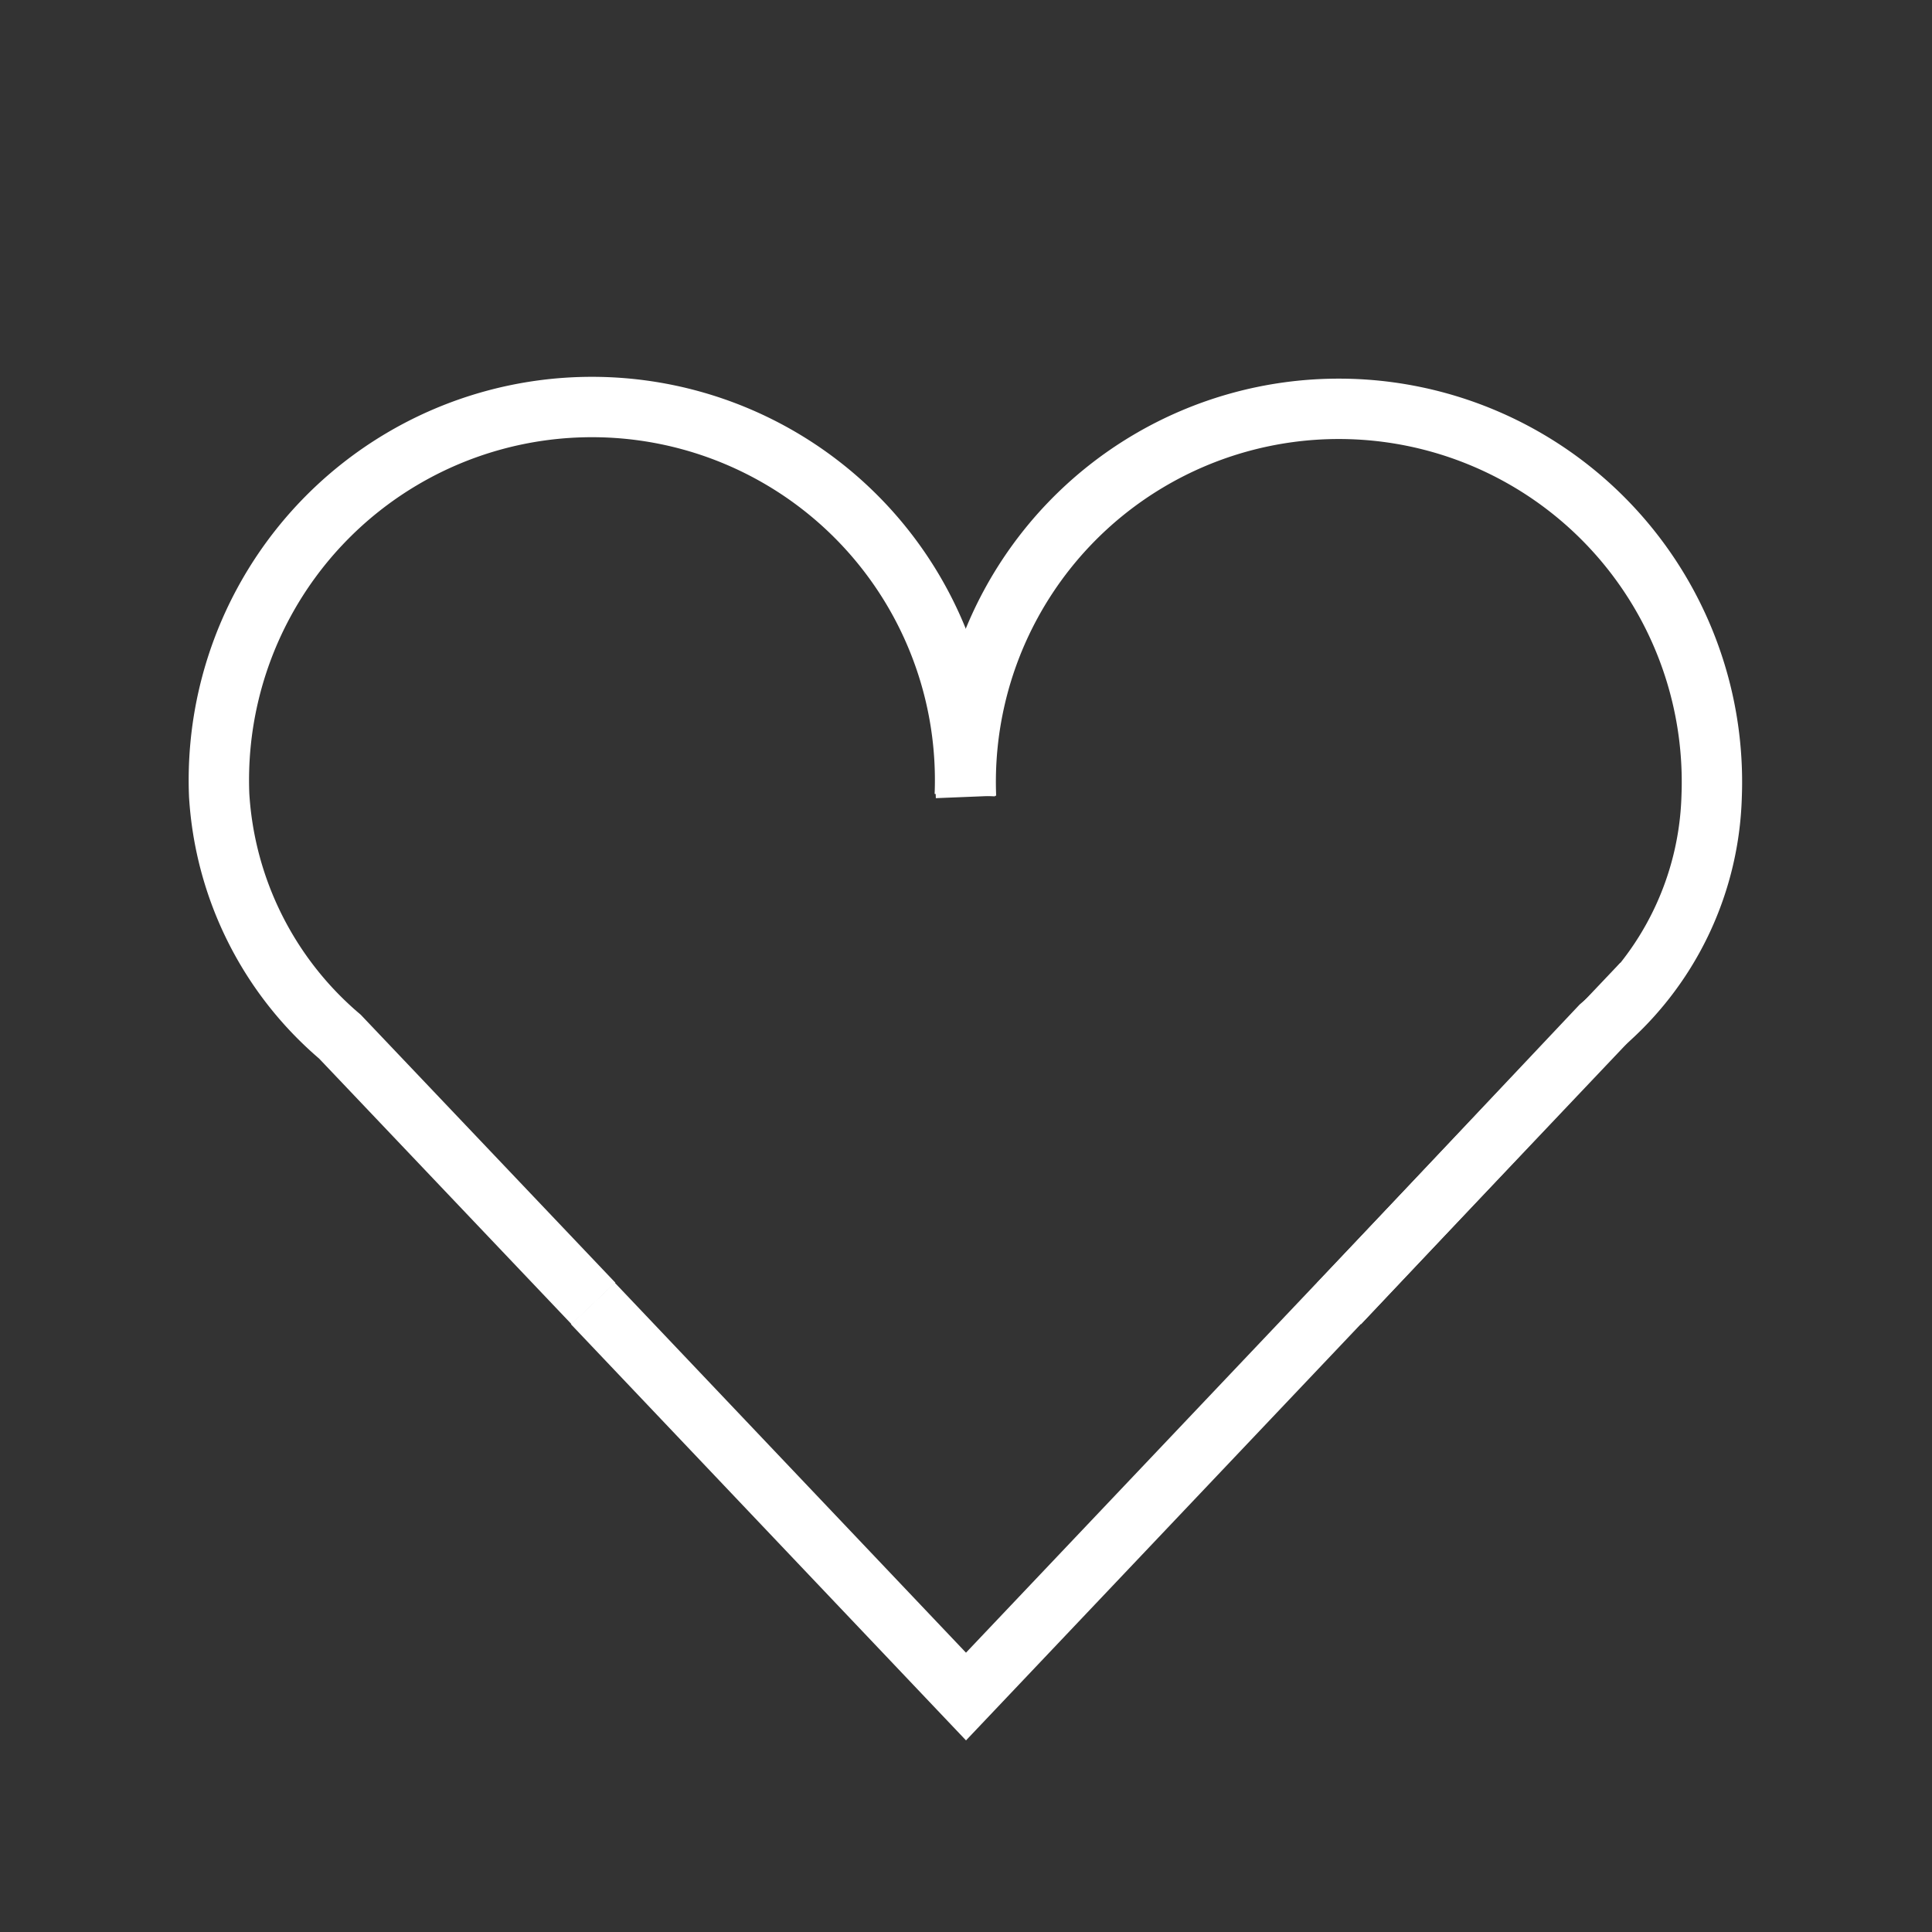 <svg id="Layer_1" data-name="Layer 1" xmlns="http://www.w3.org/2000/svg" viewBox="0 0 32 32"><rect x="0" y="0" width="32" height="32" fill="#333333" stroke="none"/><defs><style>.cls-1{fill:none;stroke:#fff;stroke-miterlimit:10;}</style></defs><g id="heart"><polyline class="cls-1" points="9.82 21.59 16 28.1 27.2 16.29"/><path class="cls-1" d="M22.18,21.59,26.51,17a5.17,5.17,0,0,0,1.84-3.8,6.18,6.18,0,1,0-12.35,0"/><path class="cls-1" d="M9.83,21.59l-4.2-4.42a5.7,5.7,0,0,1-2-4,6.18,6.18,0,1,1,12.35,0"/></g></svg>